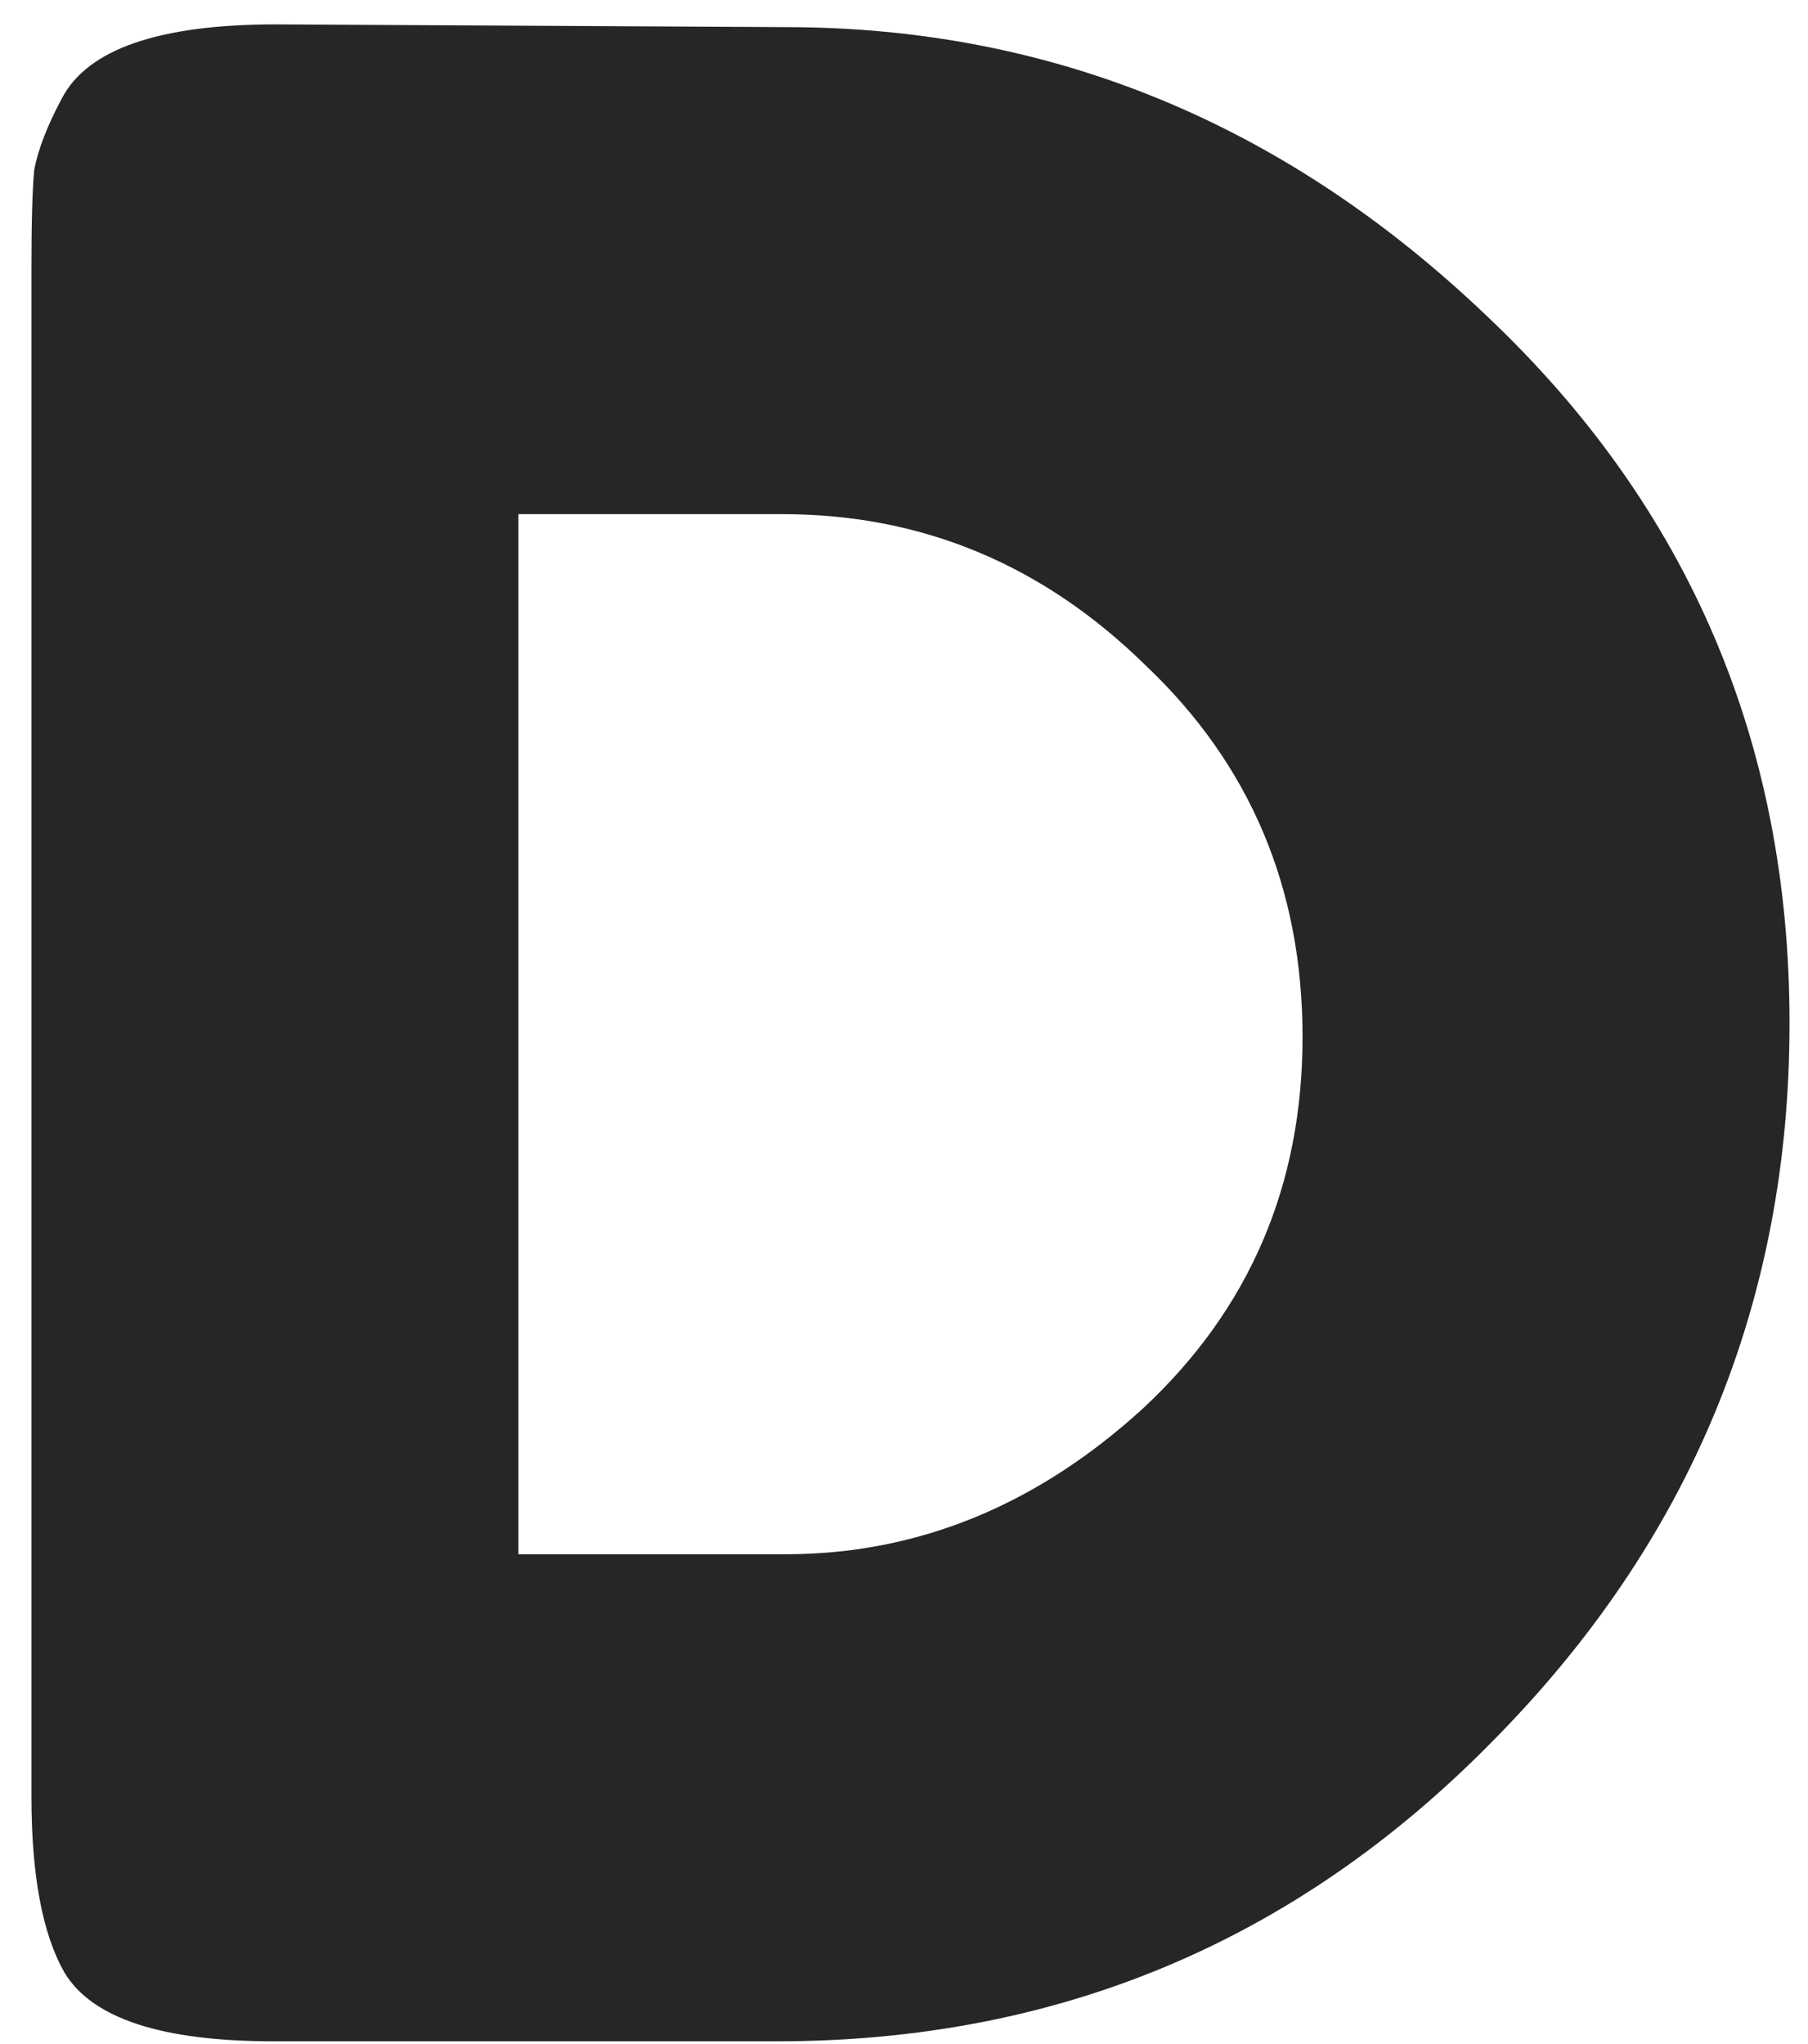 <svg width="46" height="52" viewBox="0 0 46 52" fill="none" xmlns="http://www.w3.org/2000/svg">
<path d="M7.03 0.62L19.98 0.69C26.747 0.69 32.697 3.14 37.83 8.04C42.963 12.893 45.53 18.89 45.53 26.03C45.53 33.123 43.01 39.213 37.97 44.3C32.977 49.387 26.91 51.93 19.77 51.93L6.96 51.93C4.113 51.93 2.34 51.347 1.64 50.18C1.08 49.2 0.8 47.707 0.8 45.7L0.8 6.78C0.8 5.66 0.823 4.843 0.87 4.33C0.963 3.817 1.197 3.21 1.57 2.51C2.223 1.25 4.043 0.62 7.03 0.62ZM19.98 39.54C23.34 39.54 26.373 38.303 29.08 35.83C31.787 33.31 33.14 30.16 33.14 26.38C33.14 22.6 31.81 19.45 29.15 16.93C26.537 14.363 23.457 13.08 19.91 13.08L13.19 13.08L13.19 39.54L19.98 39.54Z" fill="#262626"/>
</svg>
